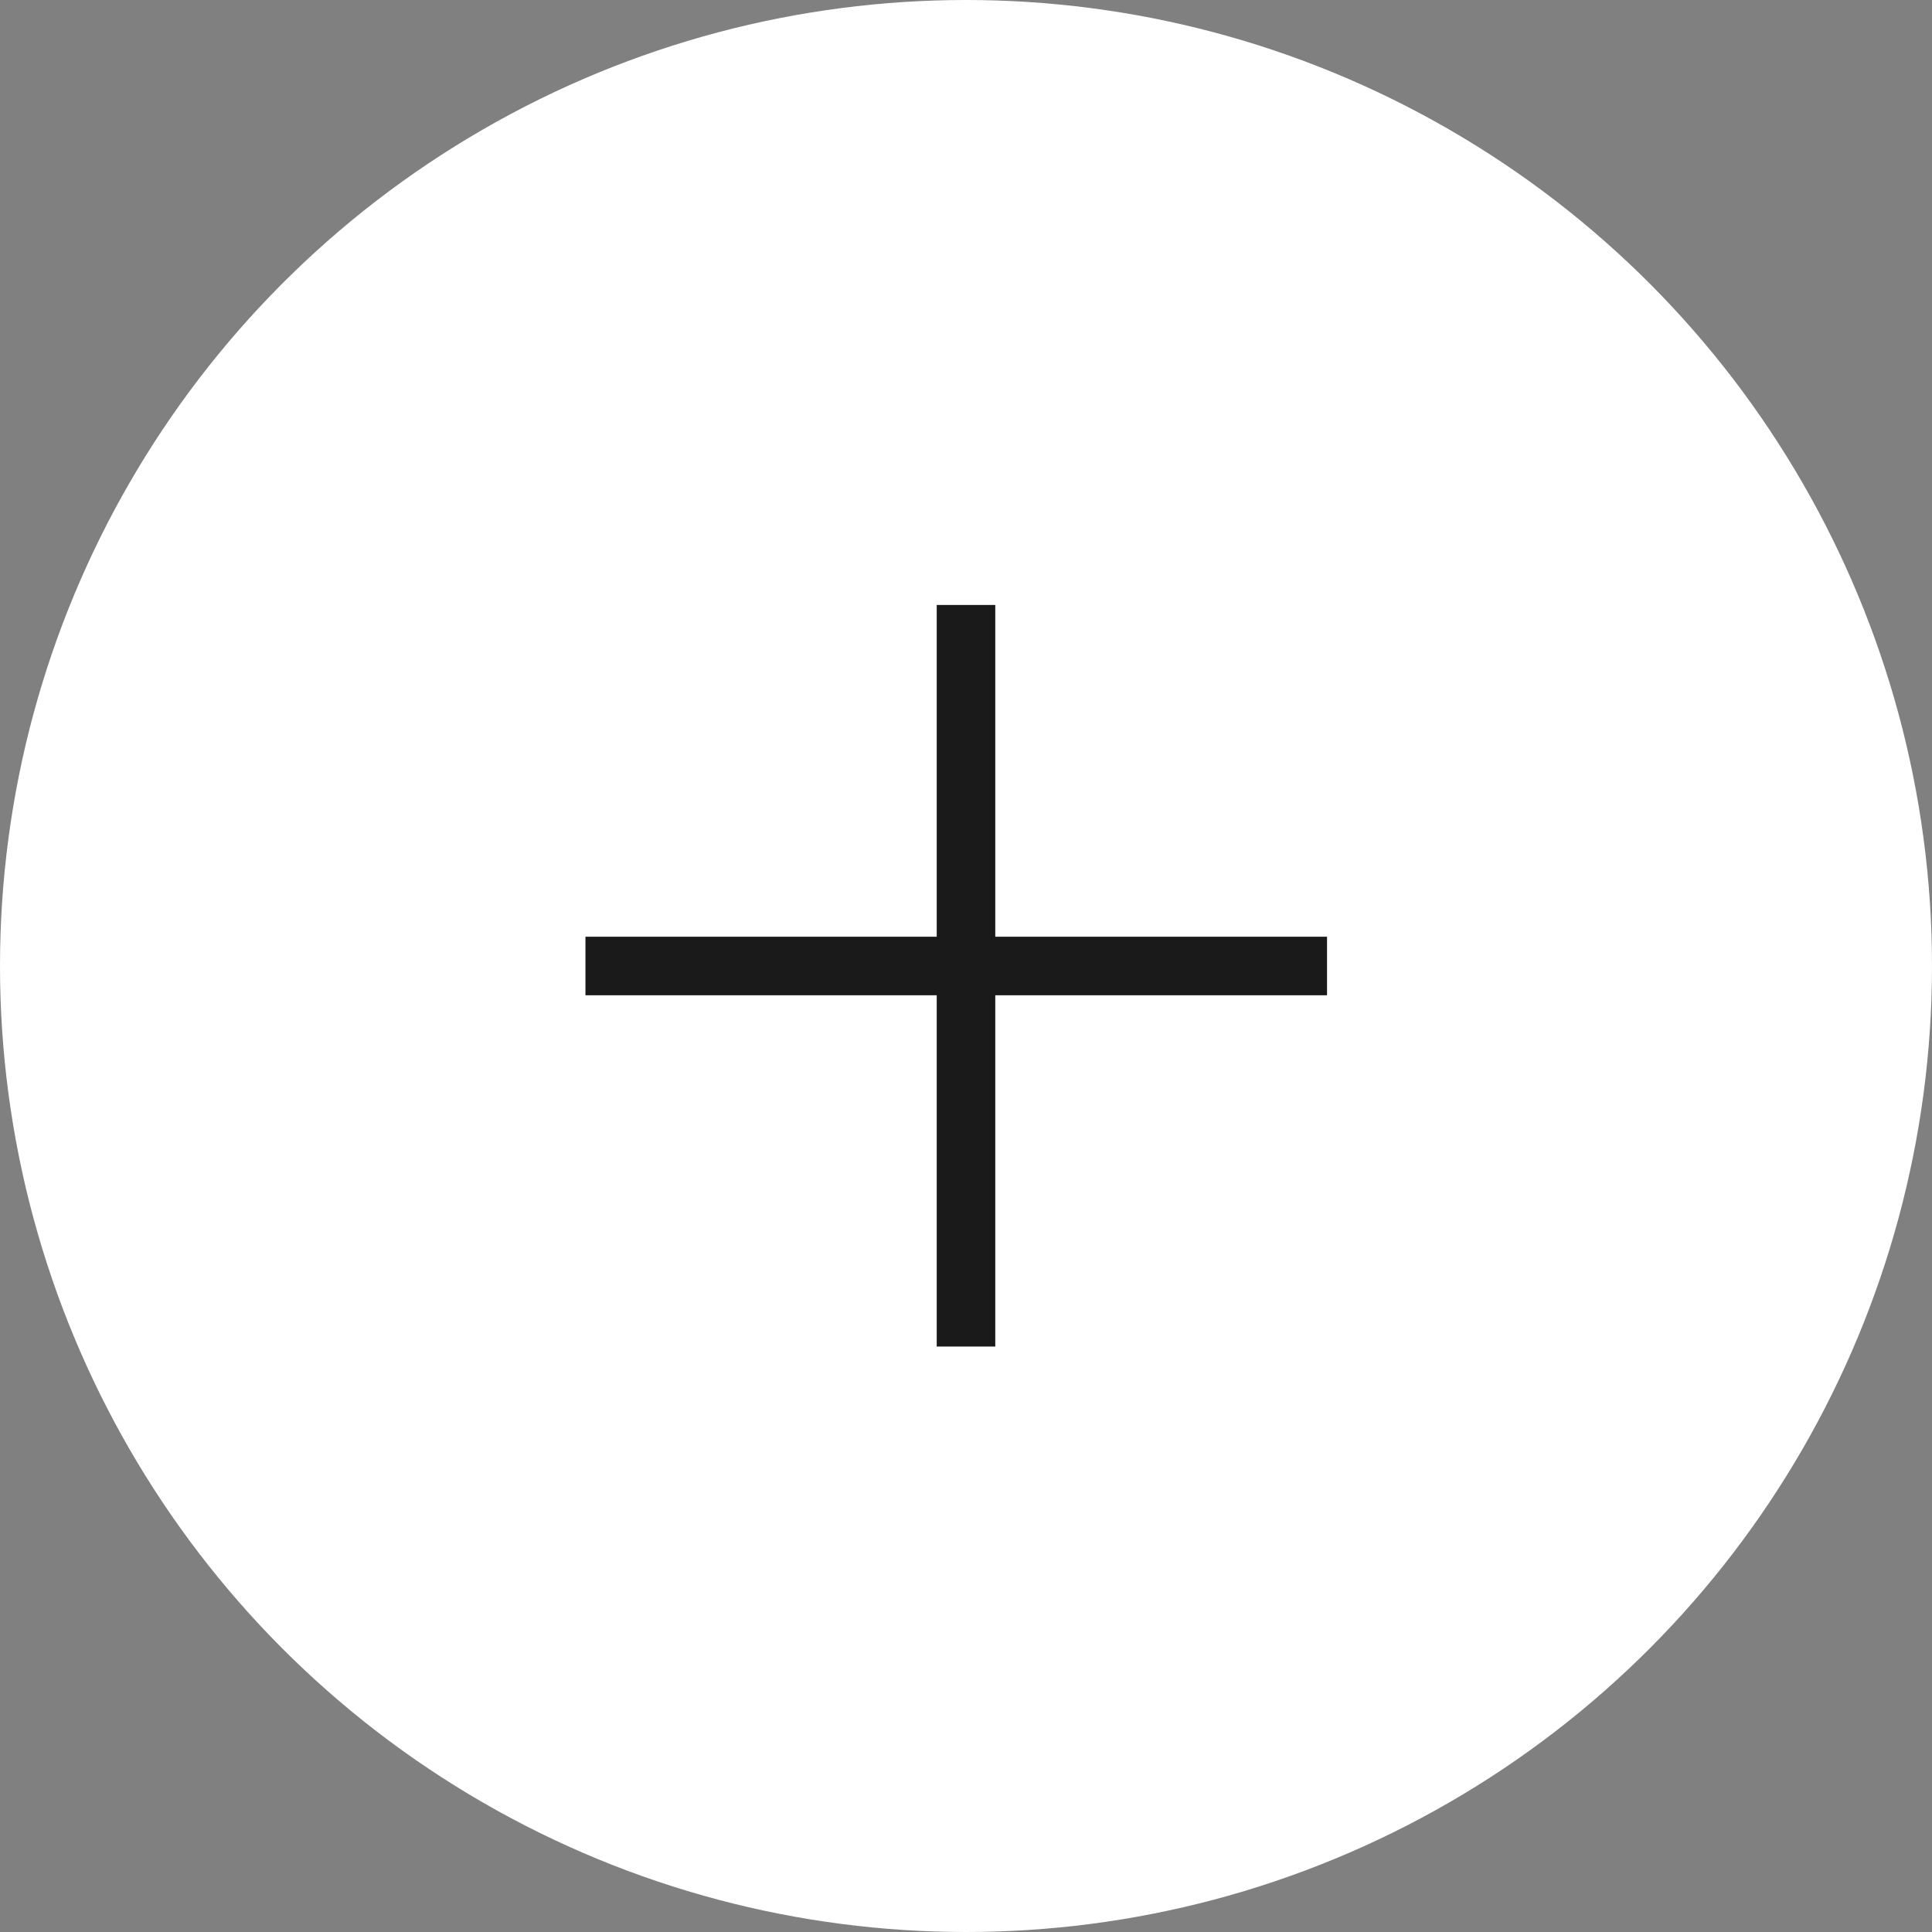 <svg width="99" height="99" viewBox="0 0 99 99" fill="none" xmlns="http://www.w3.org/2000/svg">
<rect x="0" y="0" width="99" height="99" fill="#808080" stroke="none"/>
<circle cx="49.5" cy="49.5" r="49.5" fill="white"/>
<line x1="49.5" y1="31" x2="49.5" y2="69" stroke="#1A1A1A" stroke-width="3"/>
<line x1="30" y1="49.5" x2="68" y2="49.5" stroke="#1A1A1A" stroke-width="3"/>
</svg>
